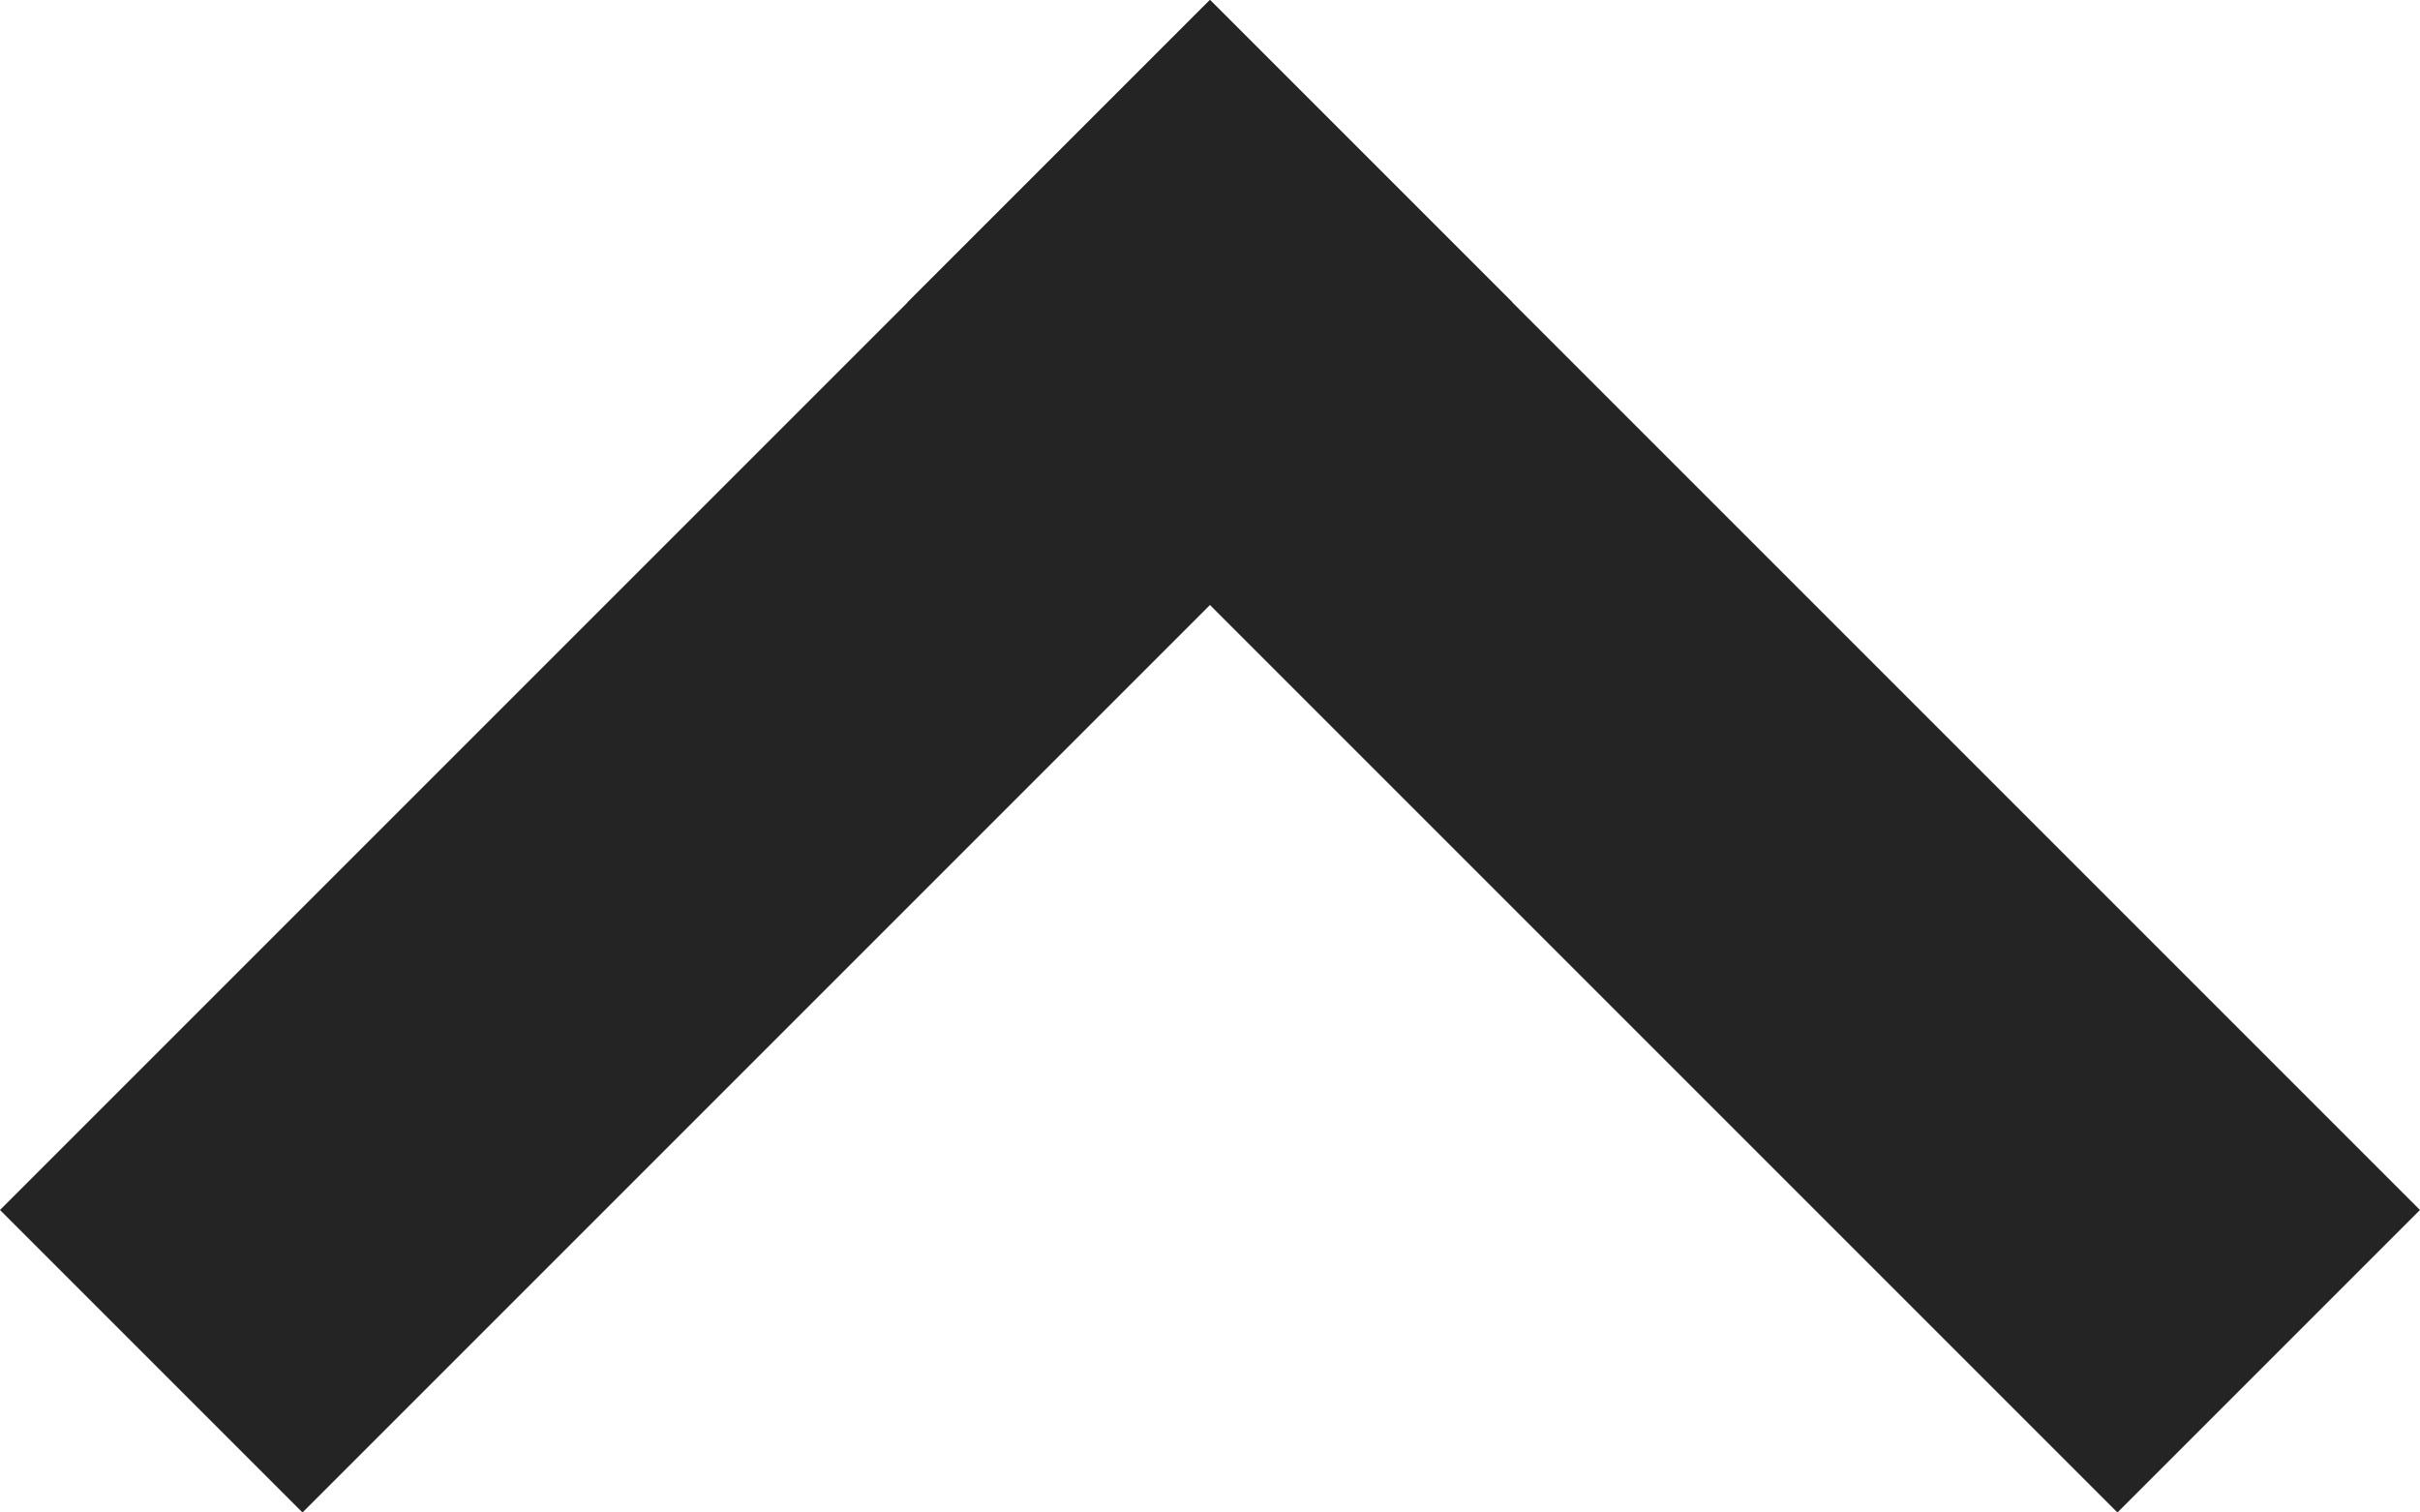 <svg xmlns="http://www.w3.org/2000/svg" width="11.314" height="7.071" viewBox="0 0 11.314 7.071">
  <g id="Group_468" data-name="Group 468" transform="translate(0 5.657) rotate(-45)">
    <rect id="Rectangle_282" data-name="Rectangle 282" width="8" height="2" transform="translate(0 0)" fill="#242424"/>
    <rect id="Rectangle_283" data-name="Rectangle 283" width="8" height="2" transform="translate(6 8) rotate(-90)" fill="#242424"/>
  </g>
</svg>

